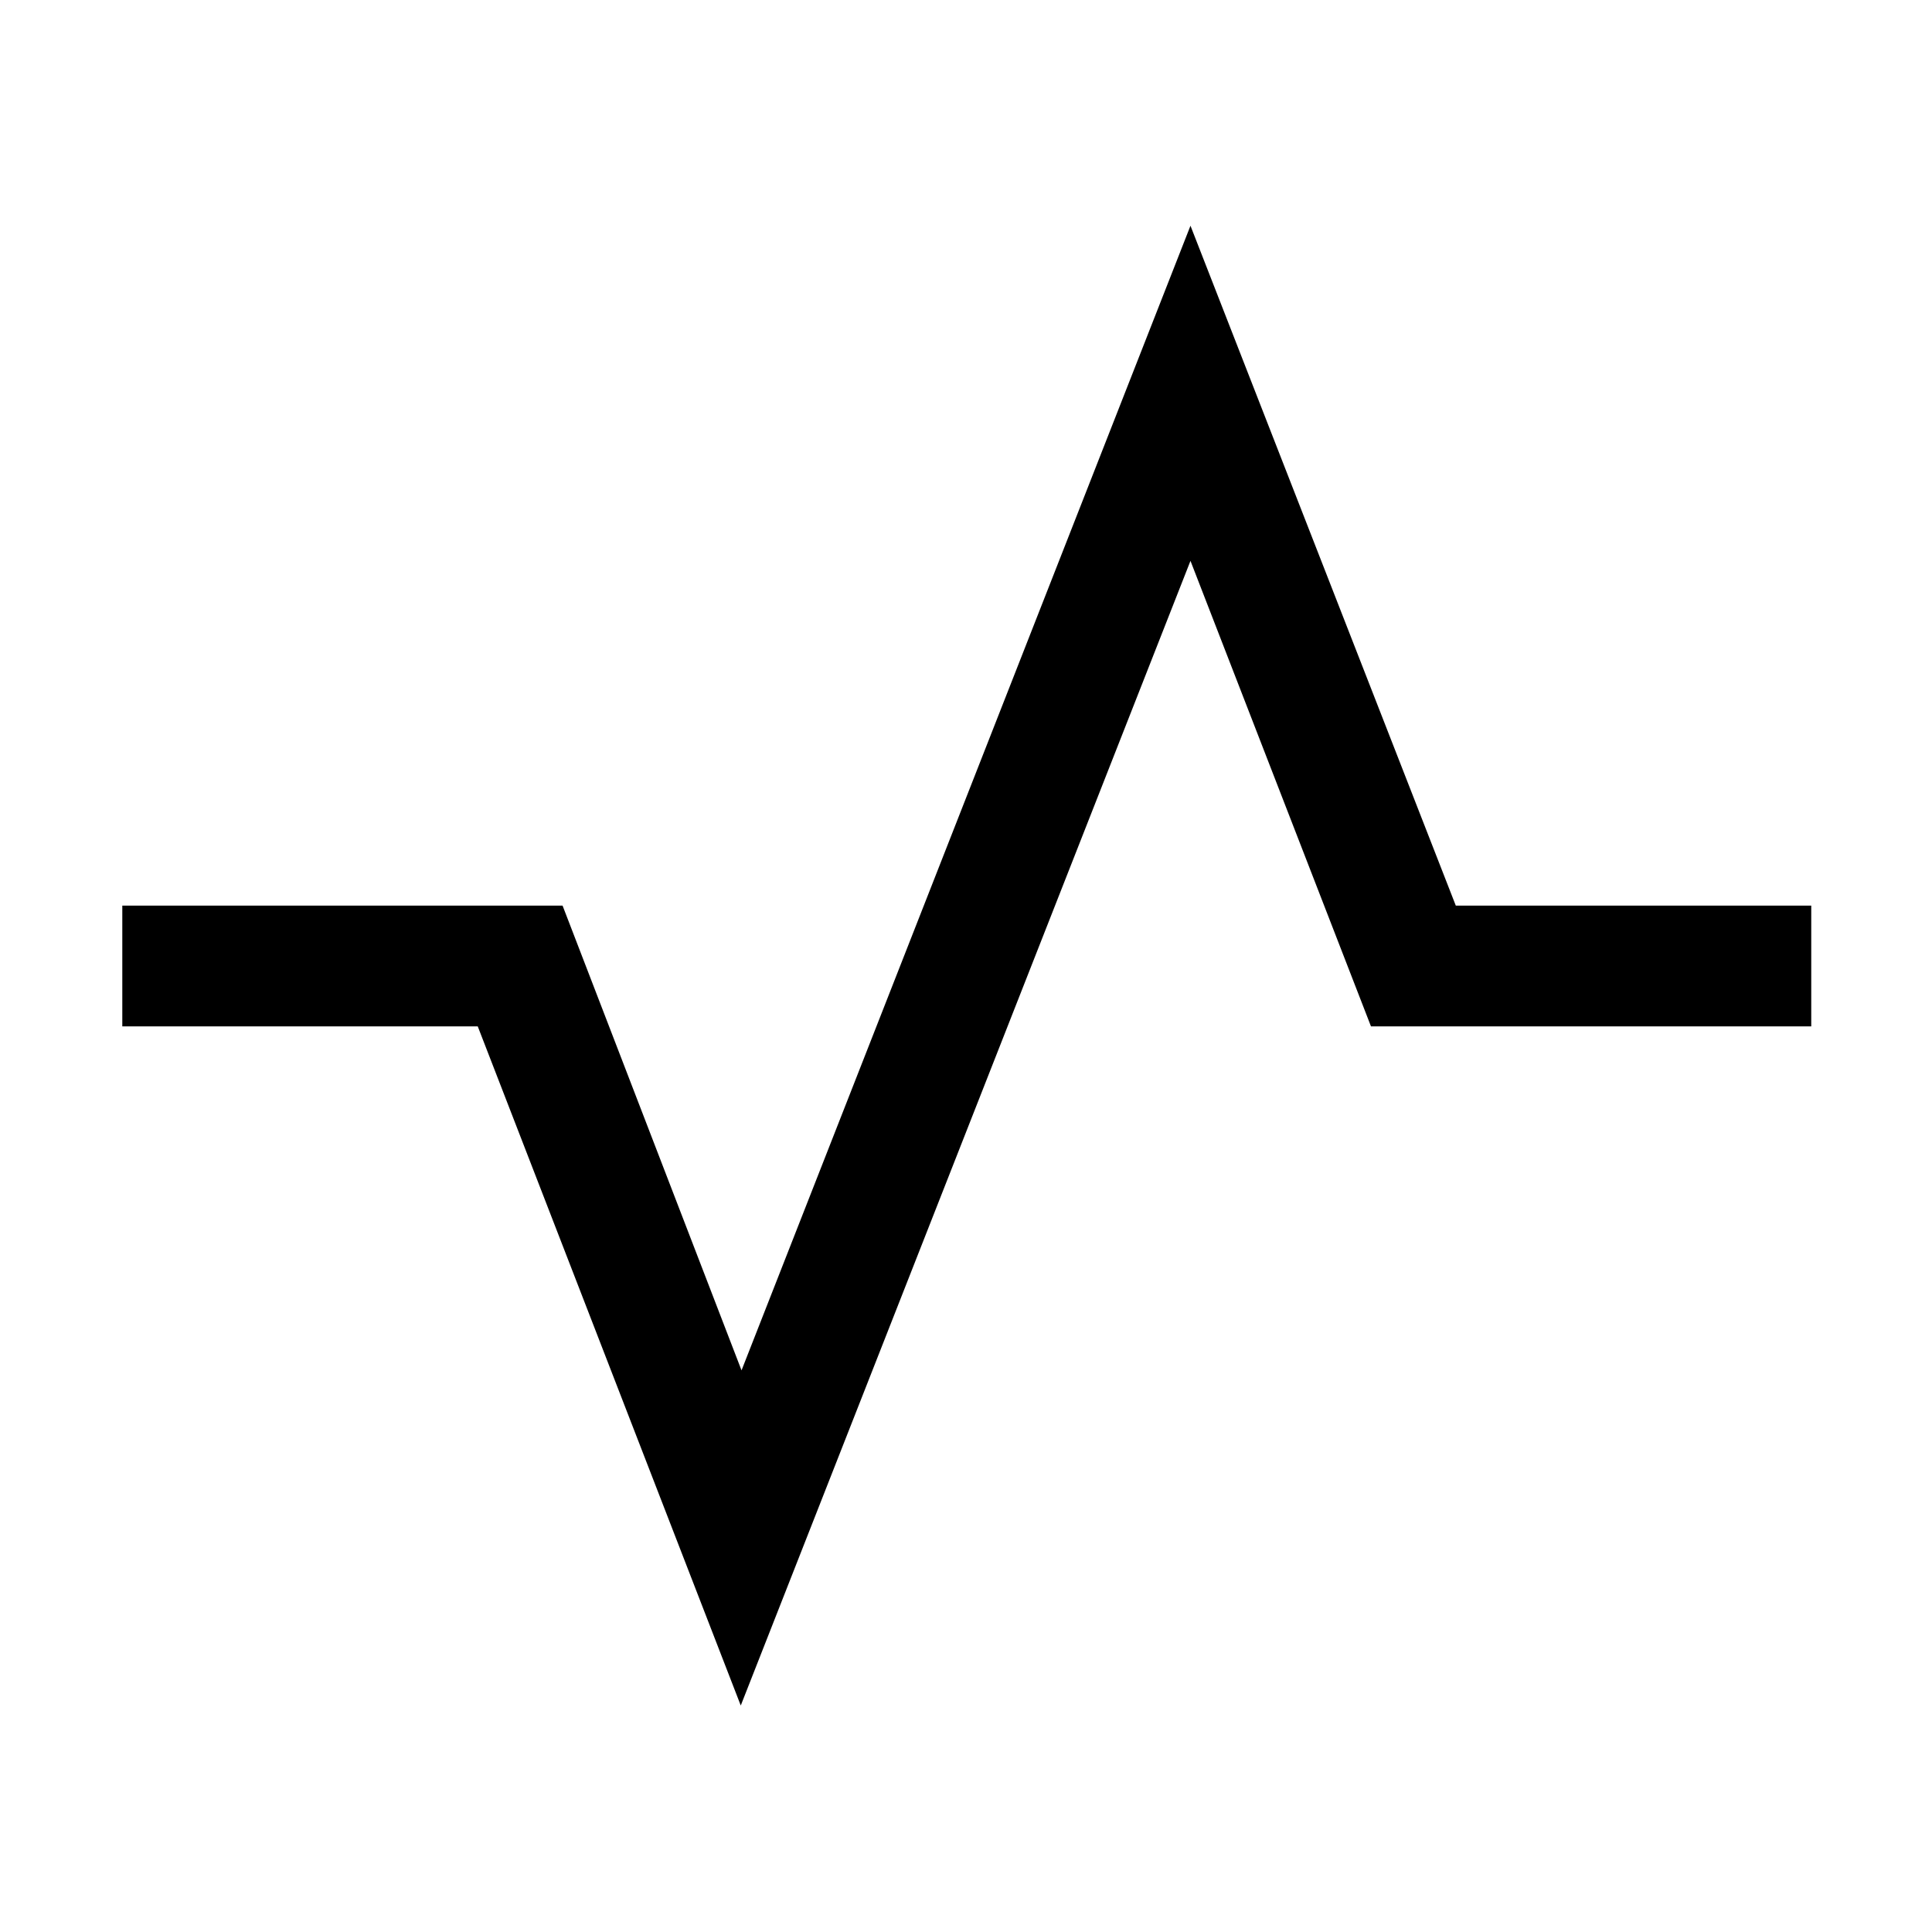 <svg xmlns="http://www.w3.org/2000/svg" height="24" viewBox="0 -960 960 960" width="24"><path d="M60.77-450v-60h218.77l88.92 230.92 223.08-568.76L723.38-510H900v60H681.23l-89.69-231.31-223.46 568.77L237.39-450H60.77Z"/></svg>